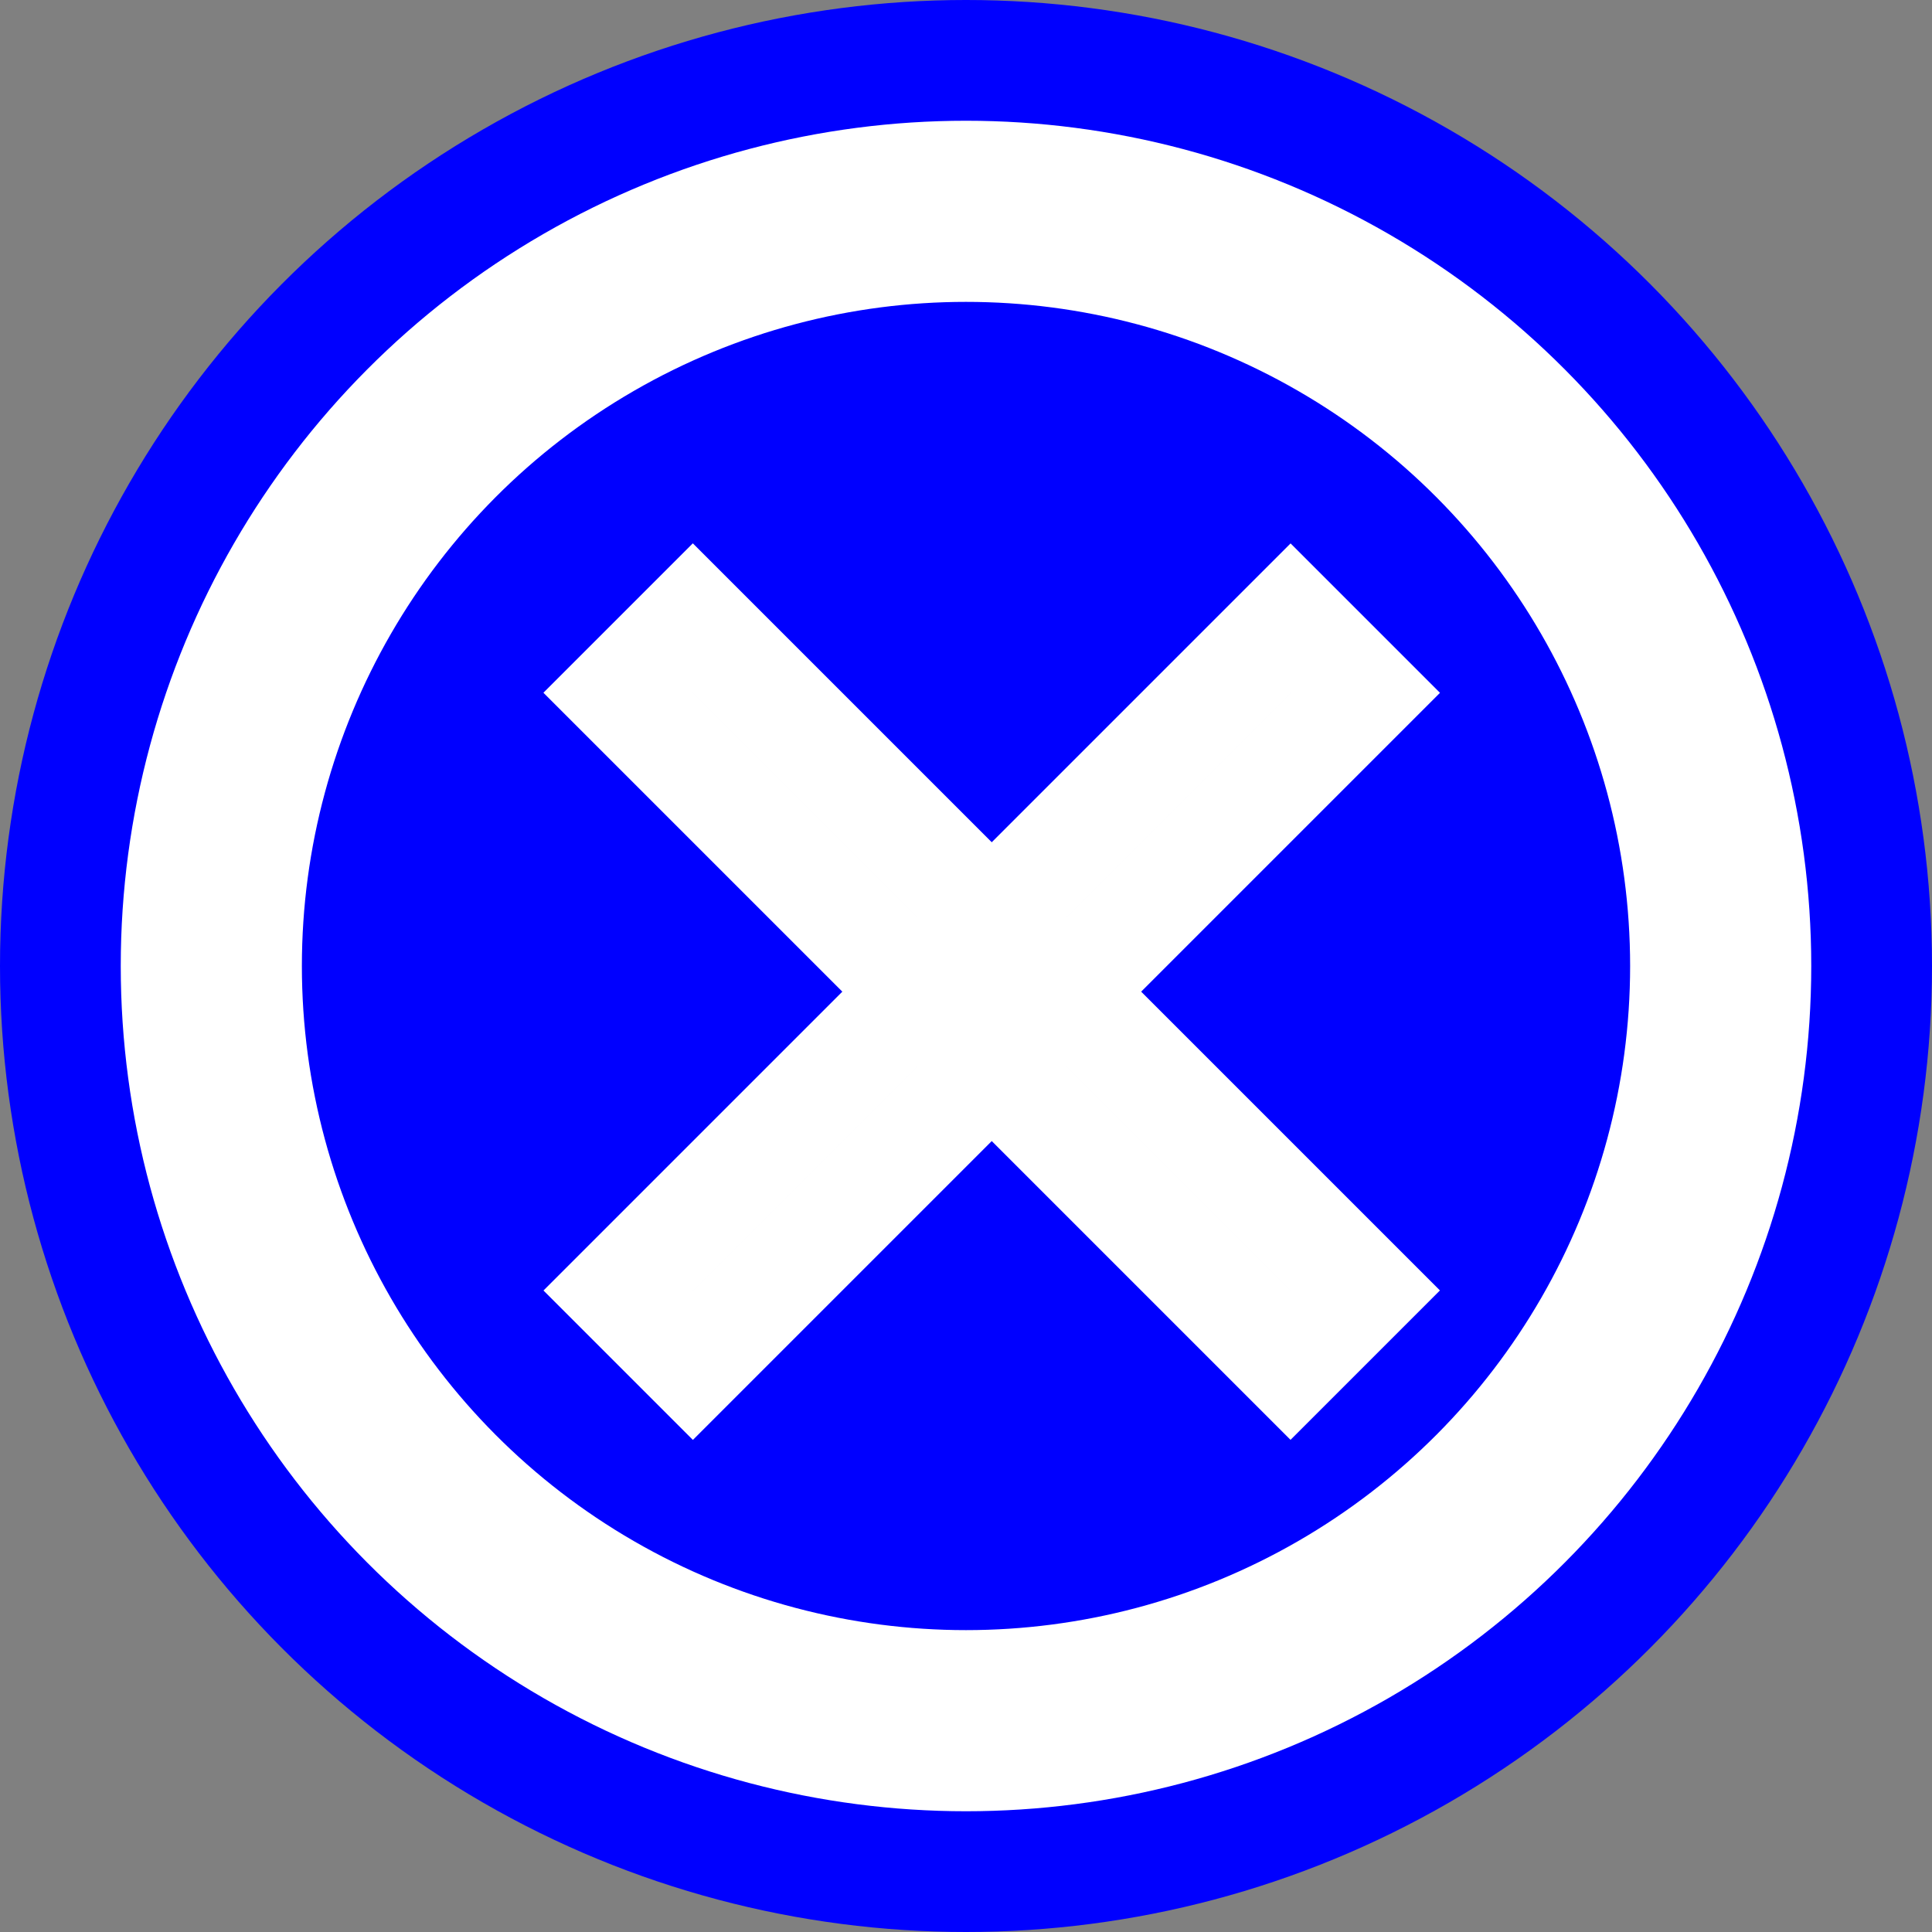 <svg width="16" height="16" viewBox="0 0 16 16" fill="none" xmlns="http://www.w3.org/2000/svg">
<rect x="0" y="0" width="16" height="16" fill="#808080" stroke="none"/>
<circle cx="8" cy="8" r="8" fill="#0000FF"/>
<circle cx="8" cy="8" r="6.25" stroke="white" stroke-width="1.5"/>
<rect x="5.119" y="5.737" width="0.875" height="7.875" transform="rotate(-45 5.119 5.737)" stroke="white" stroke-width="0.875"/>
<rect x="10.688" y="5.119" width="0.875" height="7.875" transform="rotate(45 10.688 5.119)" stroke="white" stroke-width="0.875"/>
</svg>
